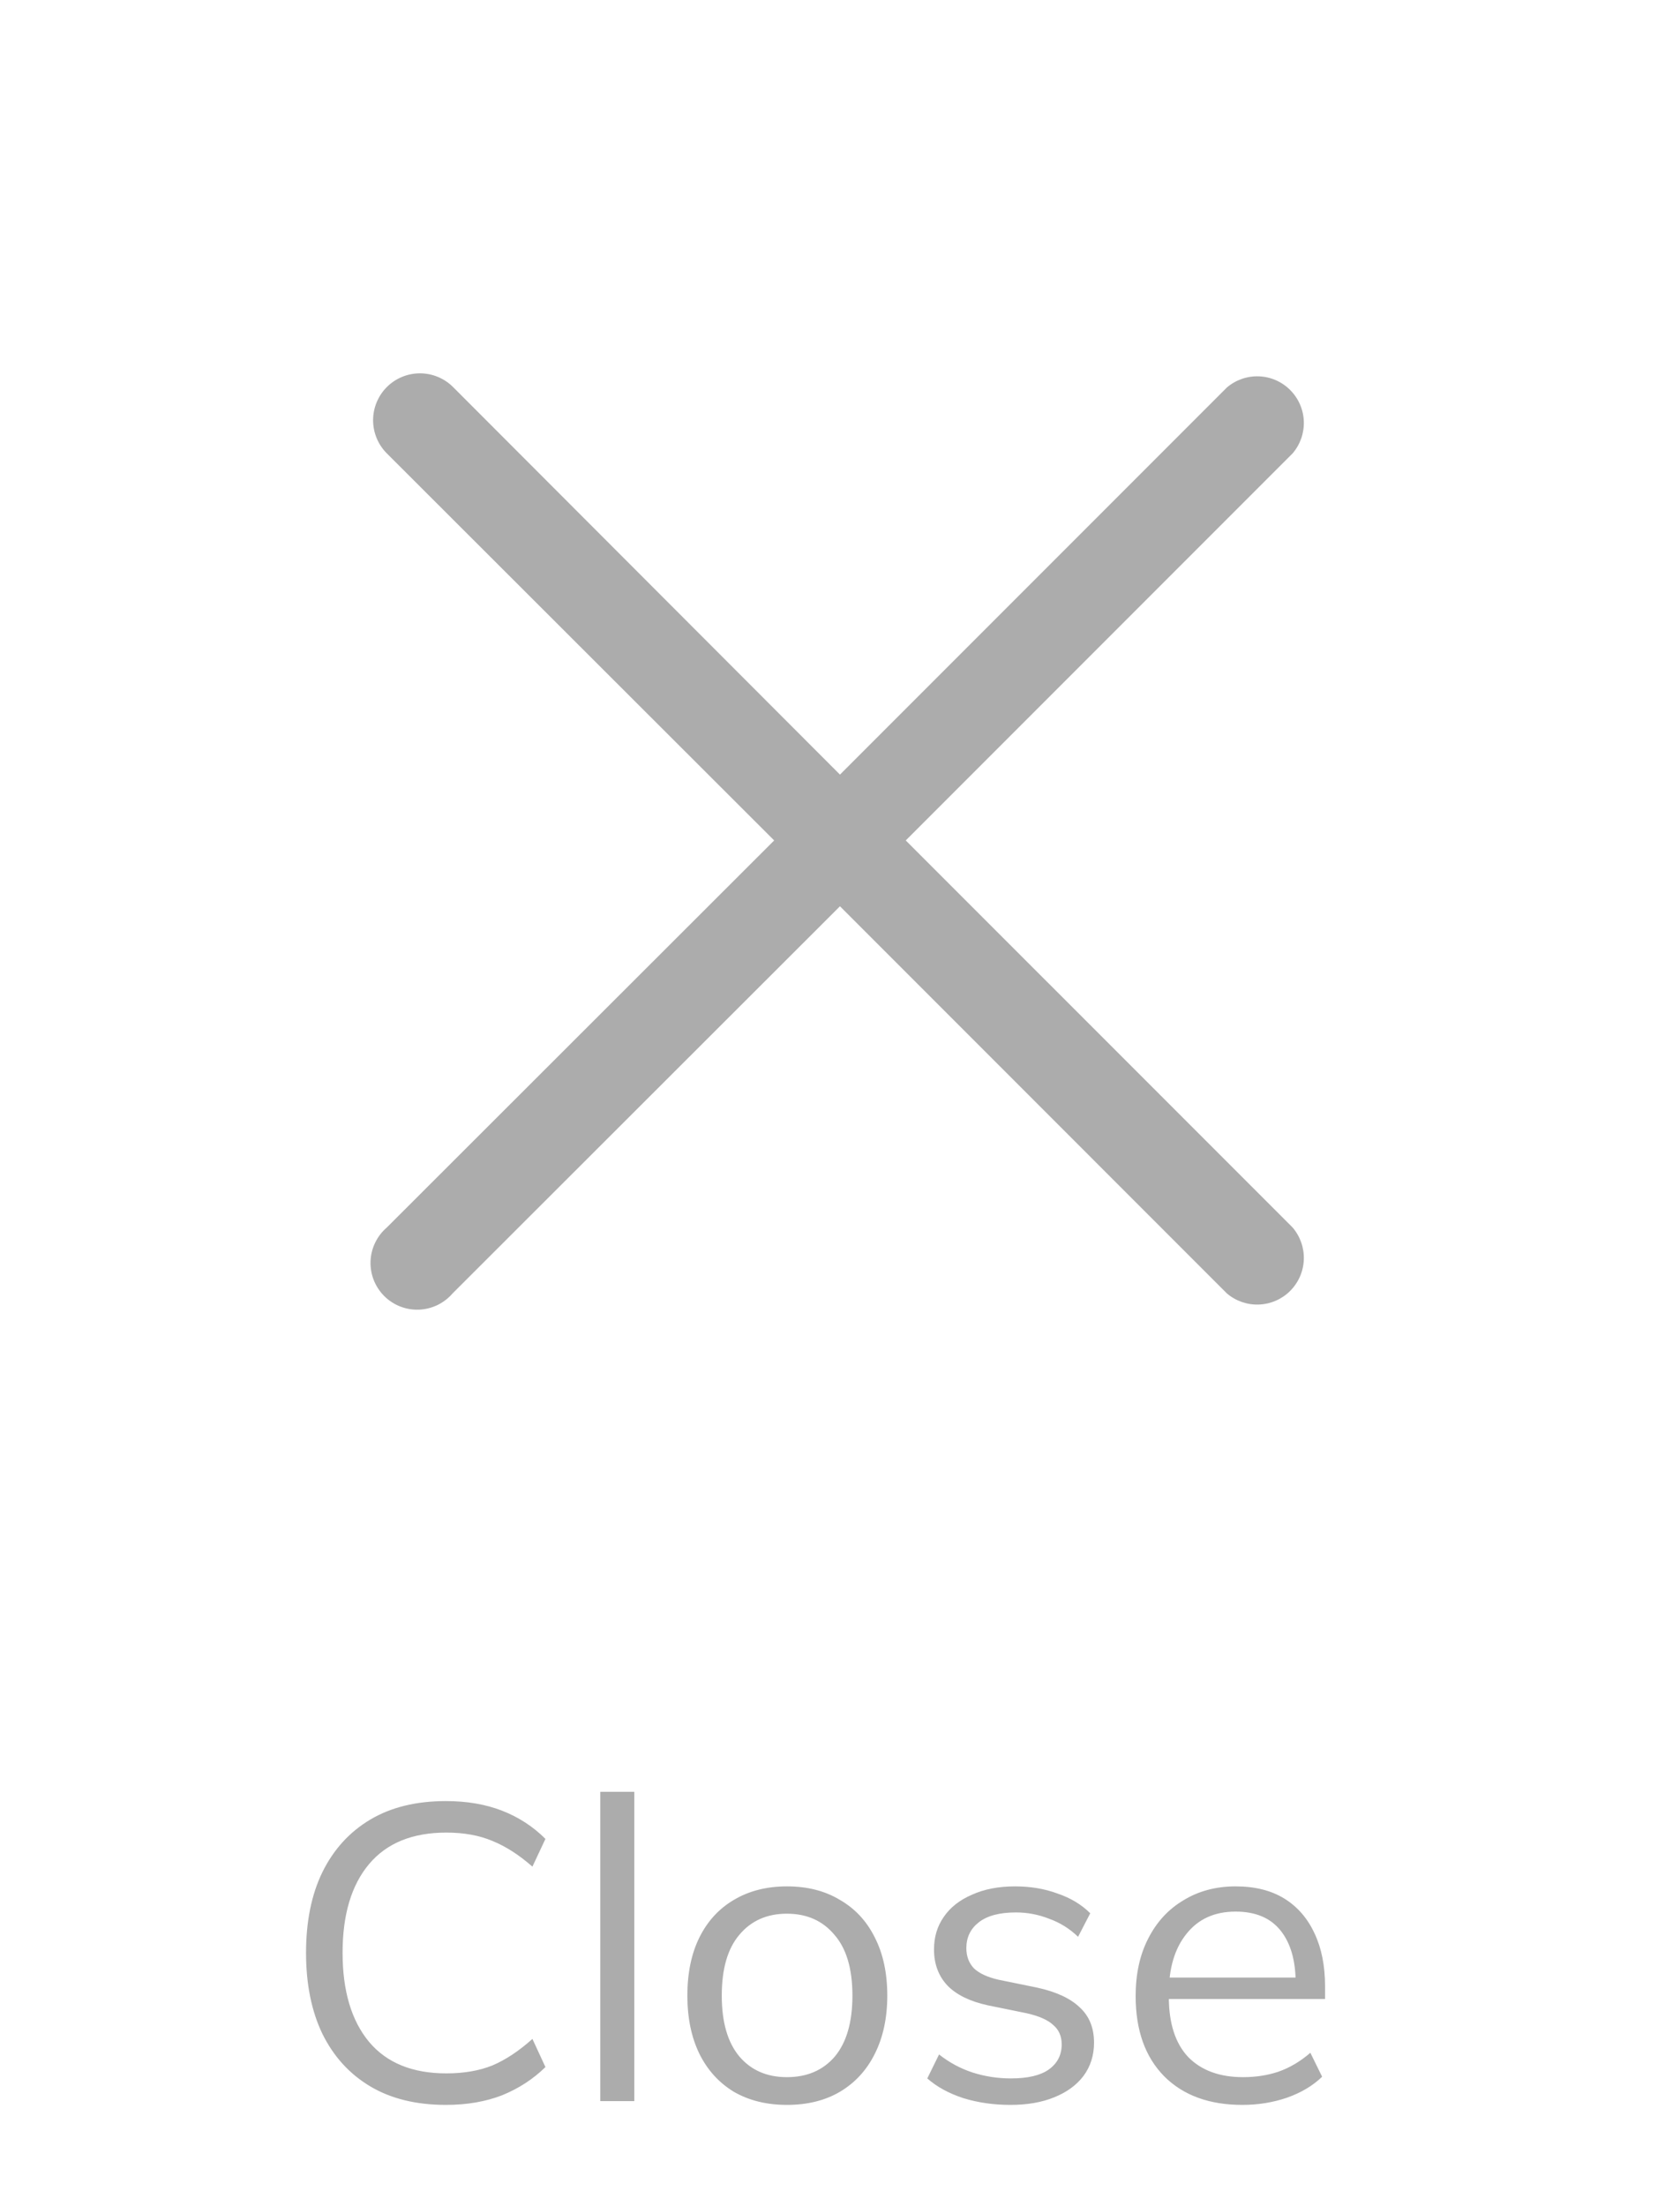 <svg width="48" height="63" viewBox="0 0 48 63" fill="none" xmlns="http://www.w3.org/2000/svg">
<path d="M12.74 60.108C11.892 60.108 11.172 59.932 10.58 59.58C9.988 59.228 9.532 58.728 9.212 58.08C8.9 57.432 8.744 56.66 8.744 55.764C8.744 54.868 8.9 54.1 9.212 53.46C9.532 52.812 9.988 52.312 10.58 51.96C11.172 51.608 11.892 51.432 12.74 51.432C13.34 51.432 13.876 51.524 14.348 51.708C14.82 51.892 15.232 52.16 15.584 52.512L15.212 53.304C14.828 52.968 14.448 52.724 14.072 52.572C13.696 52.412 13.256 52.332 12.752 52.332C11.784 52.332 11.048 52.632 10.544 53.232C10.04 53.832 9.788 54.676 9.788 55.764C9.788 56.852 10.04 57.7 10.544 58.308C11.048 58.908 11.784 59.208 12.752 59.208C13.256 59.208 13.696 59.132 14.072 58.98C14.448 58.82 14.828 58.568 15.212 58.224L15.584 59.028C15.232 59.372 14.82 59.64 14.348 59.832C13.876 60.016 13.34 60.108 12.74 60.108ZM17.151 60V51.168H18.123V60H17.151ZM22.483 60.108C21.907 60.108 21.402 59.984 20.971 59.736C20.547 59.48 20.218 59.12 19.986 58.656C19.755 58.184 19.639 57.628 19.639 56.988C19.639 56.34 19.755 55.784 19.986 55.32C20.218 54.856 20.547 54.5 20.971 54.252C21.402 53.996 21.907 53.868 22.483 53.868C23.067 53.868 23.57 53.996 23.994 54.252C24.427 54.5 24.759 54.856 24.991 55.32C25.23 55.784 25.351 56.34 25.351 56.988C25.351 57.628 25.23 58.184 24.991 58.656C24.759 59.12 24.427 59.48 23.994 59.736C23.57 59.984 23.067 60.108 22.483 60.108ZM22.483 59.316C23.058 59.316 23.515 59.12 23.851 58.728C24.186 58.328 24.355 57.748 24.355 56.988C24.355 56.22 24.183 55.64 23.838 55.248C23.503 54.848 23.05 54.648 22.483 54.648C21.915 54.648 21.462 54.848 21.127 55.248C20.791 55.64 20.622 56.22 20.622 56.988C20.622 57.748 20.791 58.328 21.127 58.728C21.462 59.12 21.915 59.316 22.483 59.316ZM28.87 60.108C28.39 60.108 27.942 60.044 27.526 59.916C27.11 59.78 26.766 59.592 26.494 59.352L26.83 58.668C27.126 58.9 27.446 59.072 27.79 59.184C28.142 59.296 28.506 59.352 28.882 59.352C29.362 59.352 29.722 59.268 29.962 59.1C30.21 58.924 30.334 58.684 30.334 58.38C30.334 58.148 30.254 57.964 30.094 57.828C29.942 57.684 29.69 57.572 29.338 57.492L28.222 57.264C27.71 57.152 27.326 56.964 27.07 56.7C26.814 56.428 26.686 56.084 26.686 55.668C26.686 55.316 26.778 55.008 26.962 54.744C27.146 54.472 27.414 54.26 27.766 54.108C28.118 53.948 28.53 53.868 29.002 53.868C29.442 53.868 29.846 53.936 30.214 54.072C30.59 54.2 30.902 54.388 31.15 54.636L30.802 55.308C30.562 55.076 30.286 54.904 29.974 54.792C29.67 54.672 29.354 54.612 29.026 54.612C28.554 54.612 28.198 54.708 27.958 54.9C27.726 55.084 27.61 55.328 27.61 55.632C27.61 55.864 27.682 56.056 27.826 56.208C27.978 56.352 28.21 56.46 28.522 56.532L29.638 56.76C30.182 56.88 30.586 57.068 30.85 57.324C31.122 57.572 31.258 57.908 31.258 58.332C31.258 58.692 31.158 59.008 30.958 59.28C30.758 59.544 30.478 59.748 30.118 59.892C29.766 60.036 29.35 60.108 28.87 60.108ZM35.495 60.108C34.551 60.108 33.807 59.836 33.263 59.292C32.719 58.74 32.447 57.976 32.447 57C32.447 56.368 32.567 55.82 32.807 55.356C33.047 54.884 33.383 54.52 33.815 54.264C34.247 54 34.743 53.868 35.303 53.868C35.855 53.868 36.319 53.984 36.695 54.216C37.071 54.448 37.359 54.78 37.559 55.212C37.759 55.636 37.859 56.14 37.859 56.724V57.084H33.191V56.472H37.223L37.019 56.628C37.019 55.988 36.875 55.488 36.587 55.128C36.299 54.768 35.871 54.588 35.303 54.588C34.703 54.588 34.235 54.8 33.899 55.224C33.563 55.64 33.395 56.204 33.395 56.916V57.024C33.395 57.776 33.579 58.348 33.947 58.74C34.323 59.124 34.847 59.316 35.519 59.316C35.879 59.316 36.215 59.264 36.527 59.16C36.847 59.048 37.151 58.868 37.439 58.62L37.775 59.304C37.511 59.56 37.175 59.76 36.767 59.904C36.367 60.04 35.943 60.108 35.495 60.108Z" fill="#ACACAC"/>
<g clip-path="url(#clip0_2990_35847)">
<path d="M25.879 24L36.932 12.947C37.15 12.692 37.265 12.364 37.252 12.028C37.239 11.693 37.099 11.374 36.862 11.137C36.625 10.899 36.306 10.76 35.971 10.747C35.635 10.734 35.307 10.848 35.052 11.067L23.999 22.12L12.945 11.053C12.694 10.802 12.354 10.661 11.999 10.661C11.644 10.661 11.303 10.802 11.052 11.053C10.801 11.305 10.66 11.645 10.66 12C10.66 12.355 10.801 12.696 11.052 12.947L22.119 24L11.052 35.053C10.912 35.173 10.799 35.32 10.719 35.486C10.639 35.651 10.594 35.831 10.587 36.015C10.58 36.198 10.611 36.382 10.678 36.553C10.745 36.724 10.847 36.879 10.976 37.009C11.106 37.139 11.262 37.241 11.433 37.308C11.604 37.375 11.787 37.406 11.971 37.399C12.154 37.392 12.335 37.346 12.5 37.267C12.665 37.186 12.812 37.073 12.932 36.934L23.999 25.88L35.052 36.934C35.307 37.152 35.635 37.266 35.971 37.253C36.306 37.24 36.625 37.101 36.862 36.864C37.099 36.626 37.239 36.308 37.252 35.972C37.265 35.637 37.15 35.309 36.932 35.053L25.879 24Z" fill="#ACACAC"/>
</g>
<defs>
<clipPath id="clip0_2990_35847">
<rect width="48" height="48" fill="white"/>
</clipPath>
</defs>
</svg>
